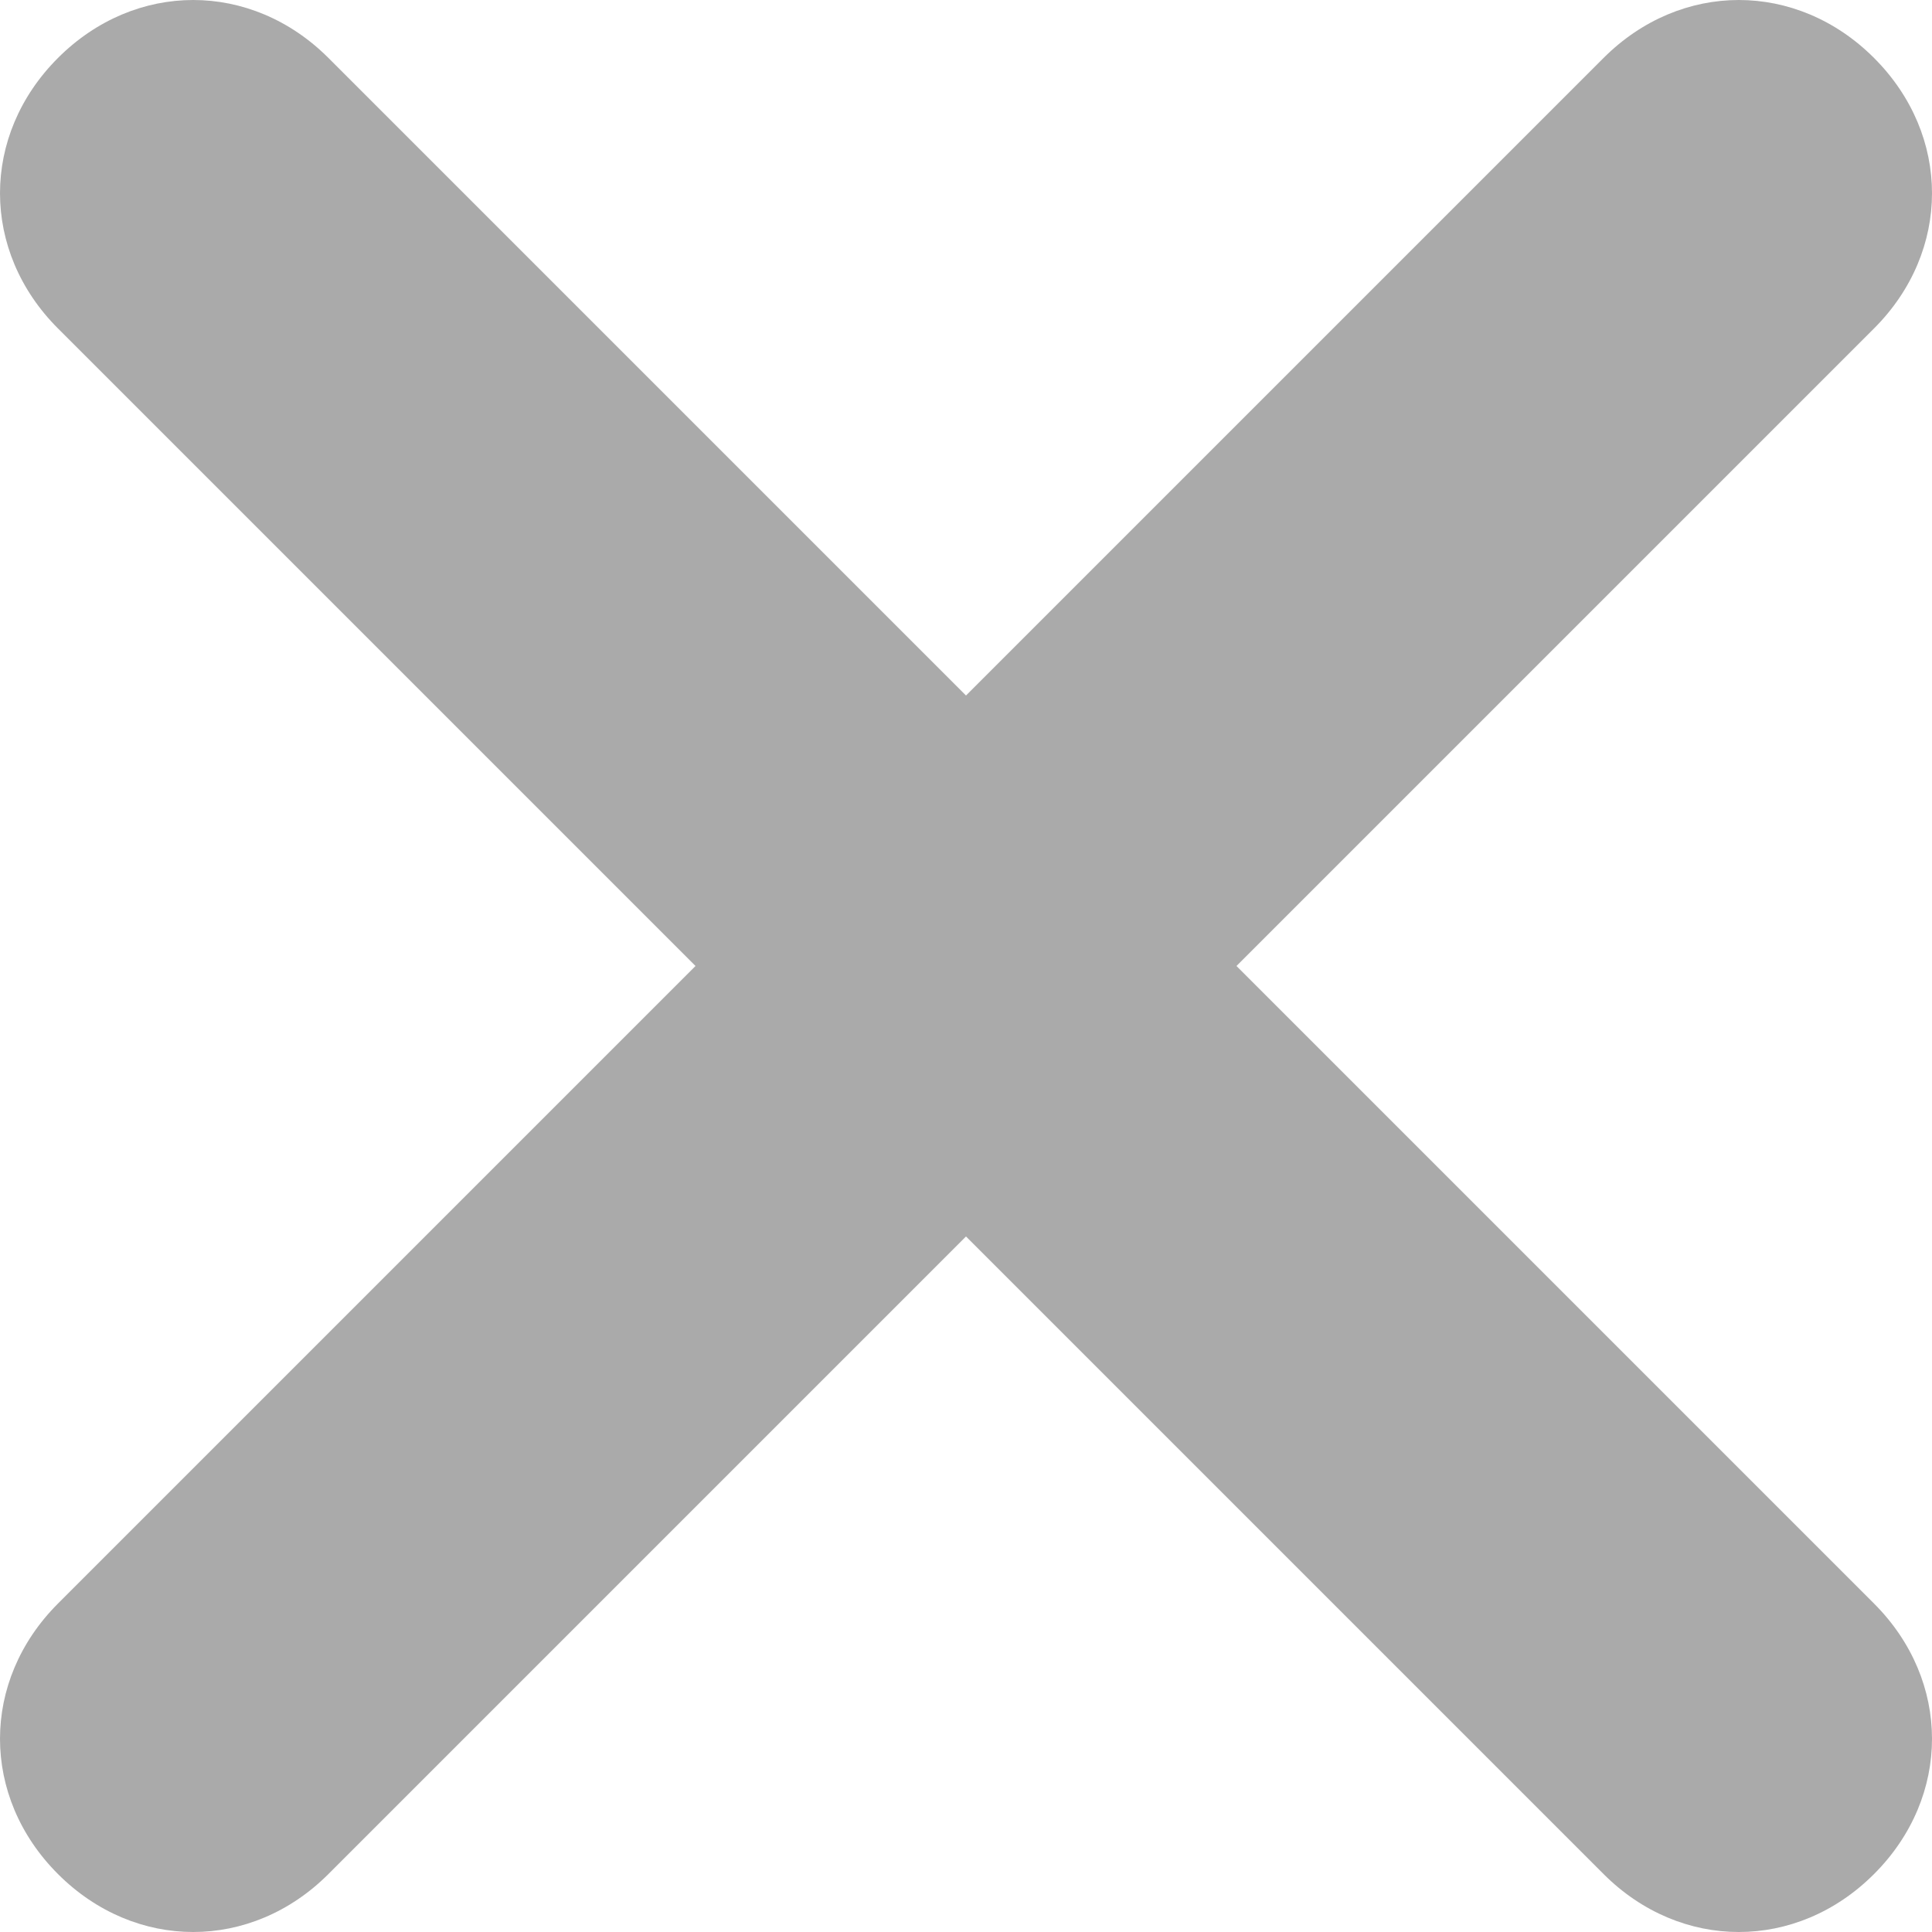 <svg width="10" height="10" viewBox="0 0 10 10" fill="none" xmlns="http://www.w3.org/2000/svg">
<path d="M9.7 0.3C9.3 -0.1 8.7 -0.1 8.3 0.3L5 3.6L1.7 0.3C1.3 -0.1 0.7 -0.1 0.3 0.3C-0.1 0.7 -0.1 1.3 0.3 1.7L3.6 5L0.3 8.3C-0.1 8.7 -0.1 9.3 0.3 9.7C0.7 10.1 1.3 10.1 1.7 9.7L5 6.4L8.3 9.7C8.7 10.1 9.3 10.1 9.7 9.7C10.1 9.3 10.1 8.7 9.7 8.3L6.4 5L9.7 1.7C10.1 1.3 10.1 0.7 9.7 0.3Z" fill="#AAAAAA"/>
</svg>
